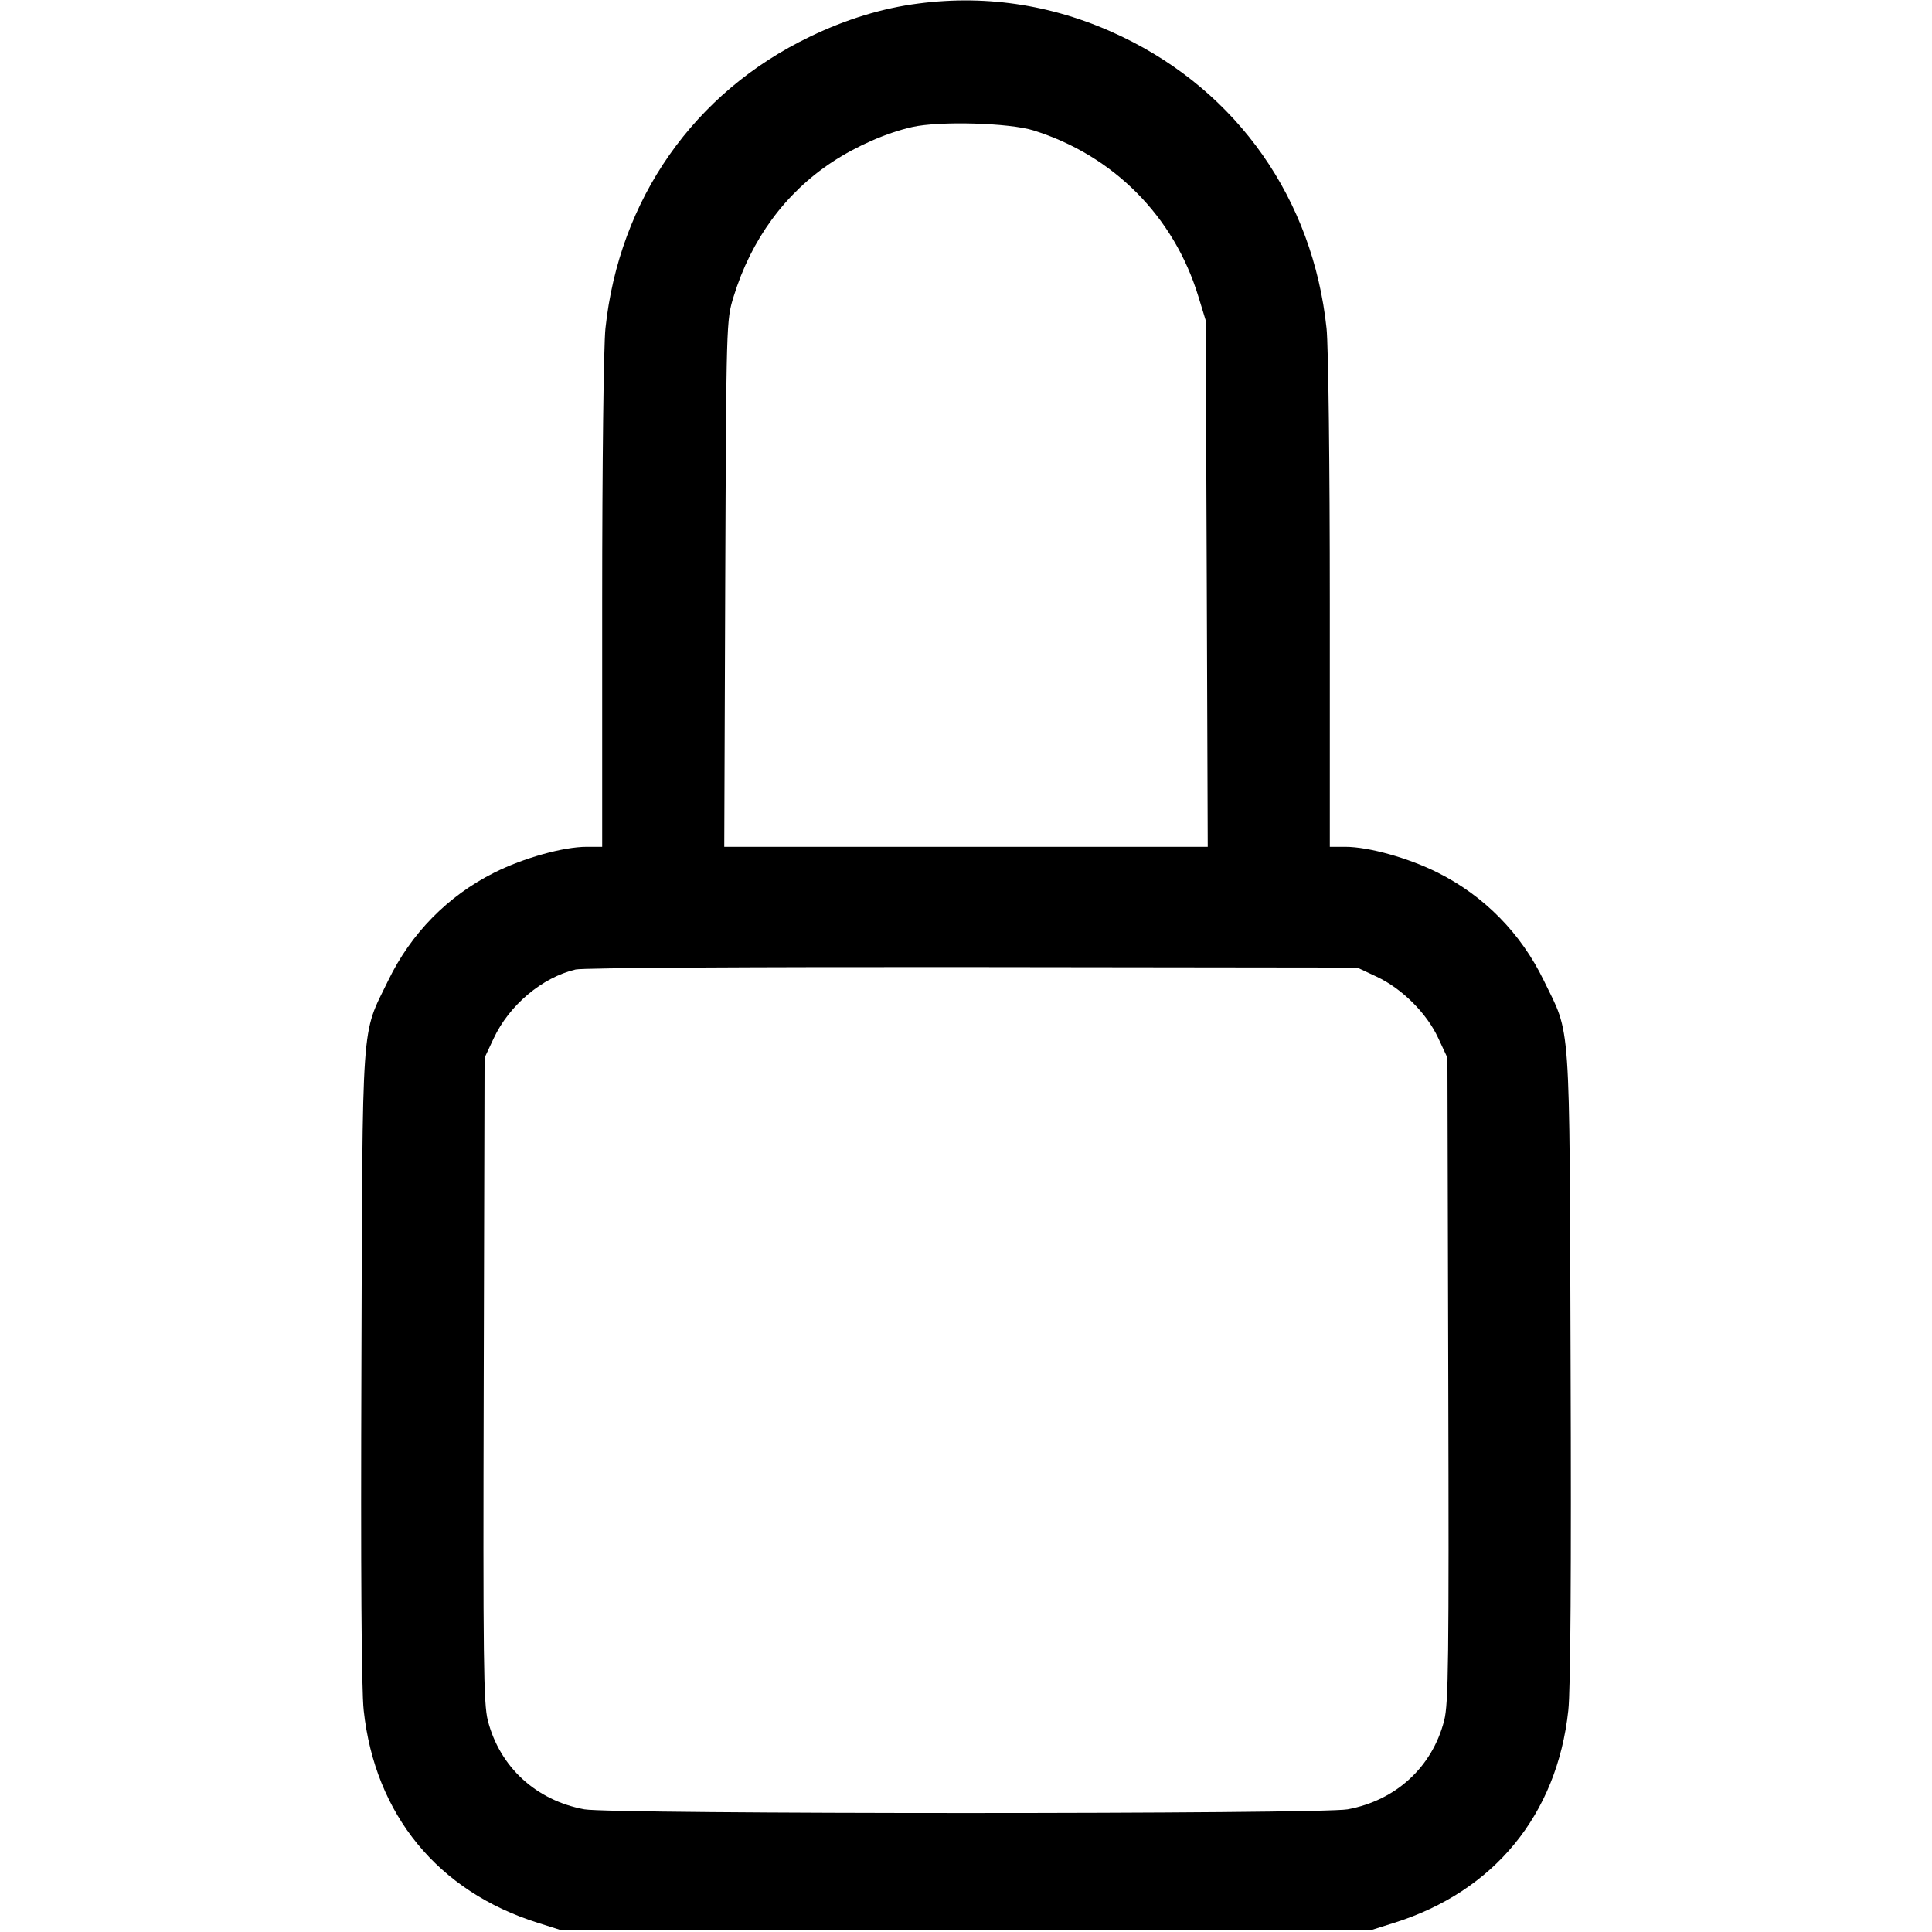 <svg width="16" height="16" fill="currentColor" xmlns="http://www.w3.org/2000/svg"><path d="M7.606 0.029 C 7.309 0.067,7.007 0.159,6.707 0.304 C 5.748 0.764,5.127 1.651,5.014 2.720 C 4.999 2.865,4.987 3.839,4.987 4.993 L 4.987 7.013 4.858 7.013 C 4.665 7.013,4.334 7.106,4.093 7.227 C 3.708 7.420,3.404 7.730,3.215 8.120 C 2.989 8.585,3.003 8.378,2.993 11.307 C 2.987 12.993,2.993 13.997,3.012 14.165 C 3.105 15.028,3.626 15.664,4.454 15.924 L 4.653 15.987 8.000 15.987 L 11.347 15.987 11.546 15.924 C 12.374 15.664,12.895 15.028,12.988 14.165 C 13.007 13.997,13.013 12.993,13.007 11.307 C 12.997 8.378,13.011 8.585,12.785 8.120 C 12.596 7.730,12.292 7.420,11.907 7.227 C 11.666 7.106,11.335 7.013,11.142 7.013 L 11.013 7.013 11.013 4.993 C 11.013 3.839,11.001 2.865,10.986 2.720 C 10.873 1.651,10.252 0.764,9.293 0.304 C 8.756 0.046,8.187 -0.047,7.606 0.029 M8.559 1.080 C 9.220 1.287,9.721 1.790,9.924 2.454 L 9.985 2.653 9.994 4.833 L 10.002 7.013 8.000 7.013 L 5.998 7.013 6.006 4.833 C 6.015 2.661,6.015 2.653,6.075 2.458 C 6.221 1.982,6.502 1.599,6.893 1.341 C 7.096 1.208,7.342 1.100,7.554 1.052 C 7.777 1.001,8.359 1.017,8.559 1.080 M11.400 8.088 C 11.610 8.186,11.816 8.391,11.911 8.597 L 11.987 8.760 11.994 11.424 C 12.000 13.764,11.996 14.107,11.960 14.249 C 11.861 14.634,11.561 14.910,11.161 14.984 C 10.941 15.025,5.059 15.025,4.839 14.984 C 4.439 14.910,4.139 14.634,4.040 14.249 C 4.004 14.107,4.000 13.764,4.006 11.424 L 4.013 8.760 4.088 8.600 C 4.217 8.324,4.489 8.095,4.767 8.029 C 4.823 8.015,6.254 8.007,8.053 8.009 L 11.240 8.013 11.400 8.088 " stroke="none" fill-rule="evenodd"></path></svg>